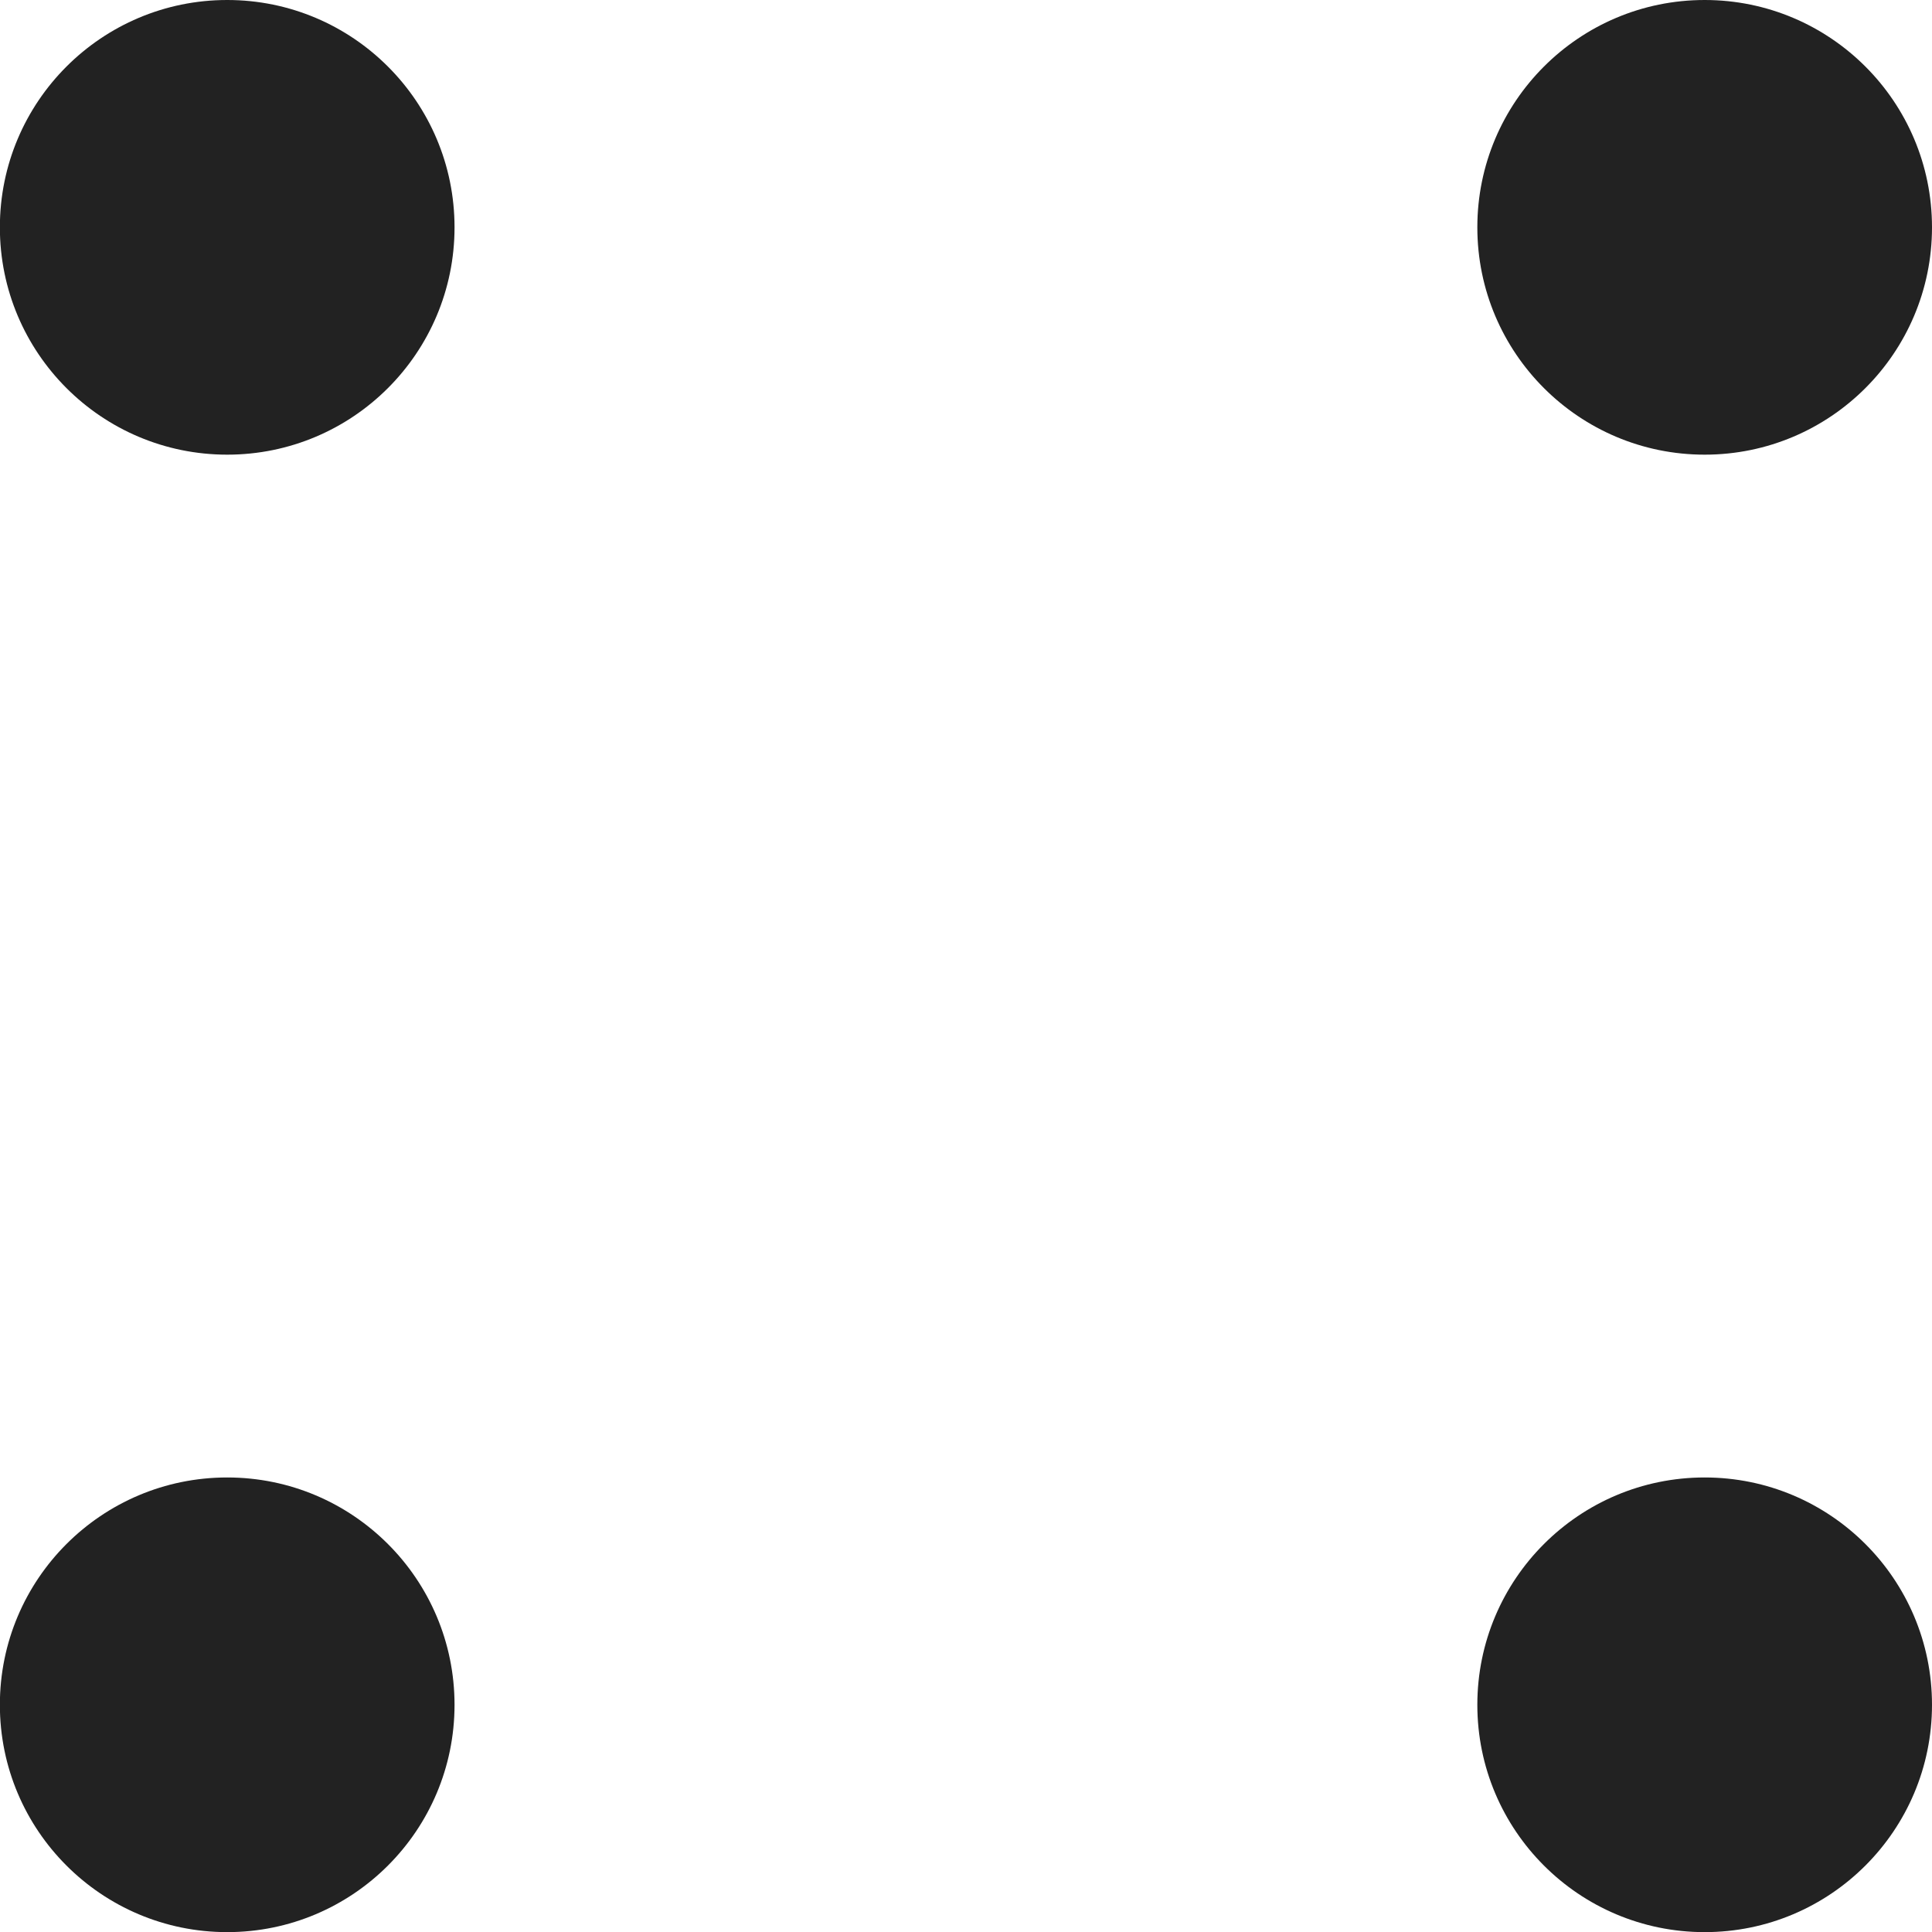 <svg xmlns="http://www.w3.org/2000/svg" width="15" height="15" viewBox="0 0 15 15"><defs><style>.a{fill:#222;}</style></defs><g transform="translate(-284.676 -32)"><g transform="translate(299.676 32) rotate(90)"><ellipse class="a" cx="1.765" cy="1.765" rx="1.765" ry="1.765"/></g><g transform="translate(299.676 43.471) rotate(90)"><ellipse class="a" cx="1.765" cy="1.765" rx="1.765" ry="1.765"/></g><g transform="translate(288.205 32) rotate(90)"><ellipse class="a" cx="1.765" cy="1.765" rx="1.765" ry="1.765"/></g><g transform="translate(288.205 43.471) rotate(90)"><ellipse class="a" cx="1.765" cy="1.765" rx="1.765" ry="1.765"/></g></g></svg>